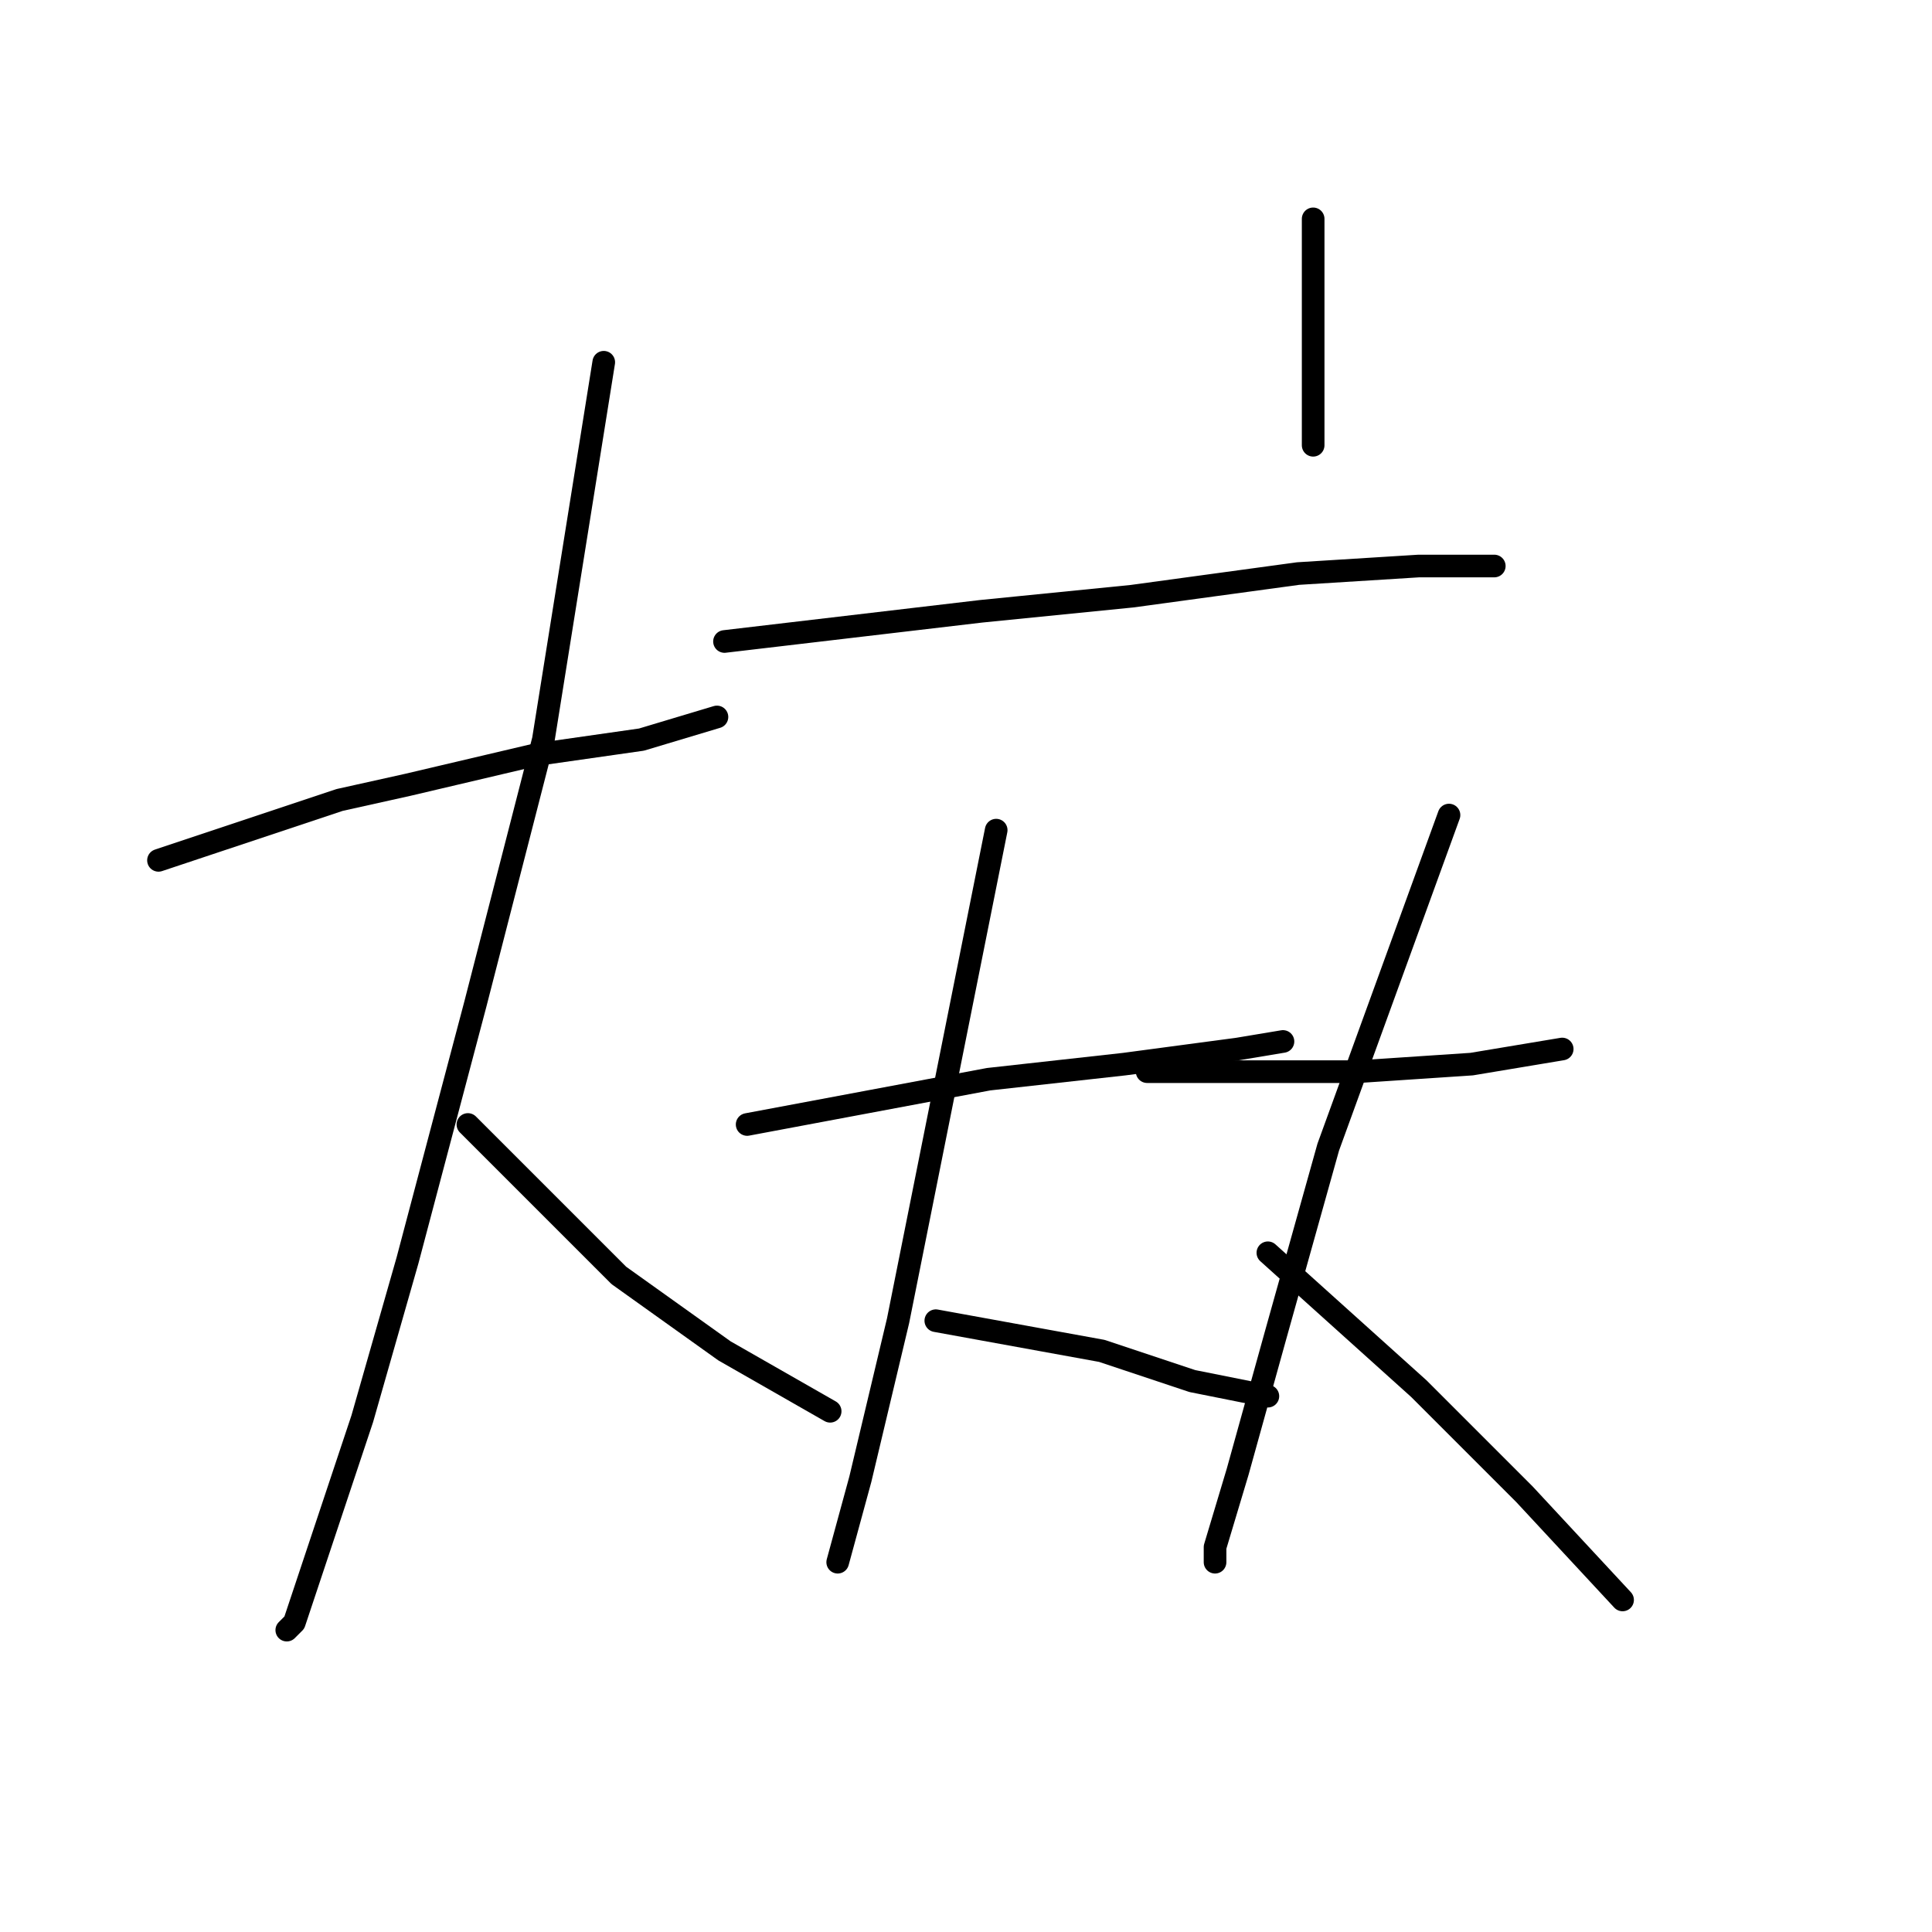 <?xml version="1.0" standalone="no"?>
    <svg width="256" height="256" xmlns="http://www.w3.org/2000/svg" version="1.1">
    <polyline stroke="black" stroke-width="3" stroke-linecap="round" fill="transparent" stroke-linejoin="round" points="21 114 33 110 45 106 54 104 71 100 85 98 95 95 95 95 " />
        <polyline stroke="black" stroke-width="3" stroke-linecap="round" fill="transparent" stroke-linejoin="round" points="80 48 76 73 72 98 63 133 54 167 48 188 42 206 39 215 38 216 38 216 " />
        <polyline stroke="black" stroke-width="3" stroke-linecap="round" fill="transparent" stroke-linejoin="round" points="62 149 72 159 82 169 96 179 110 187 110 187 " />
        <polyline stroke="black" stroke-width="3" stroke-linecap="round" fill="transparent" stroke-linejoin="round" points="174 29 174 34 174 39 174 49 174 55 174 59 174 59 " />
        <polyline stroke="black" stroke-width="3" stroke-linecap="round" fill="transparent" stroke-linejoin="round" points="96 85 113 83 130 81 150 79 172 76 188 75 198 75 198 75 " />
        <polyline stroke="black" stroke-width="3" stroke-linecap="round" fill="transparent" stroke-linejoin="round" points="99 149 115 146 131 143 149 141 164 139 170 138 170 138 " />
        <polyline stroke="black" stroke-width="3" stroke-linecap="round" fill="transparent" stroke-linejoin="round" points="132 110 128 130 124 150 119 175 114 196 111 207 111 207 " />
        <polyline stroke="black" stroke-width="3" stroke-linecap="round" fill="transparent" stroke-linejoin="round" points="124 175 135 177 146 179 158 183 168 185 168 185 " />
        <polyline stroke="black" stroke-width="3" stroke-linecap="round" fill="transparent" stroke-linejoin="round" points="152 142 166 142 180 142 195 141 207 139 207 139 " />
        <polyline stroke="black" stroke-width="3" stroke-linecap="round" fill="transparent" stroke-linejoin="round" points="192 108 184 130 176 152 169 177 164 195 161 205 161 207 161 207 " />
        <polyline stroke="black" stroke-width="3" stroke-linecap="round" fill="transparent" stroke-linejoin="round" points="168 166 178 175 188 184 202 198 215 212 215 212 " />
        </svg>